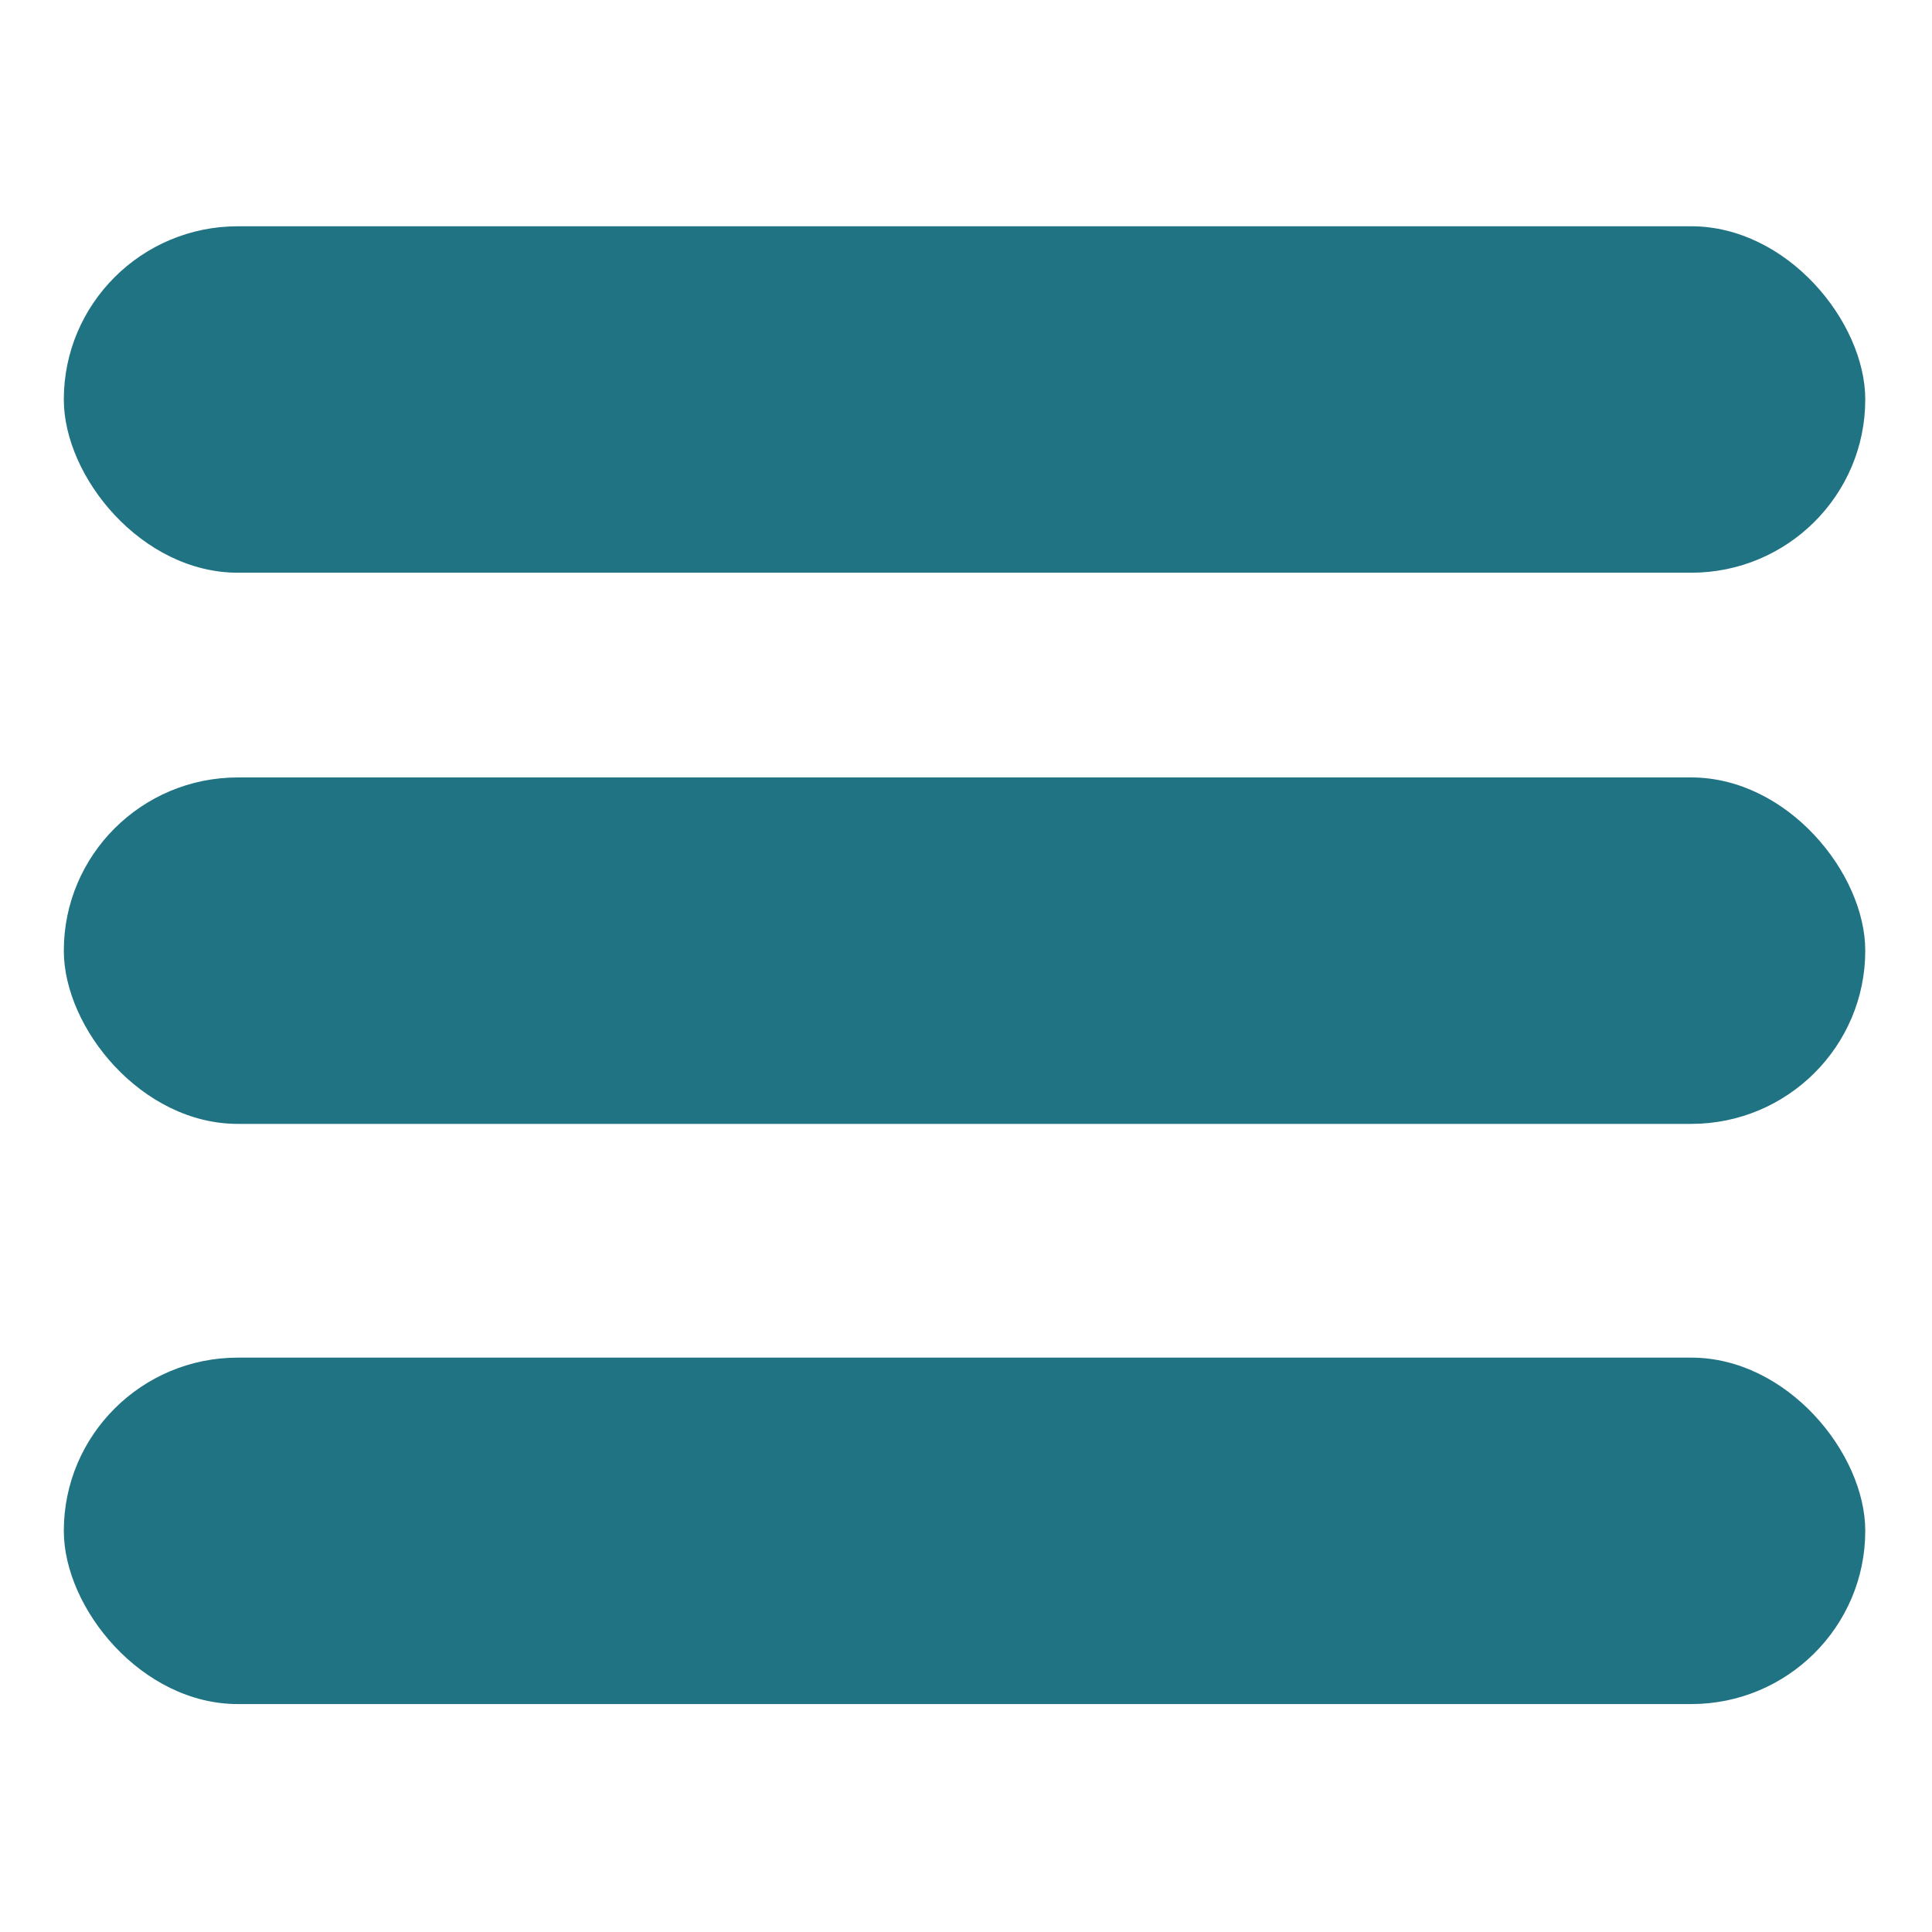<svg height='100px' width='100px'  fill="#207383" xmlns="http://www.w3.org/2000/svg" xmlns:xlink="http://www.w3.org/1999/xlink" xml:space="preserve" version="1.1" style="shape-rendering:geometricPrecision;text-rendering:geometricPrecision;image-rendering:optimizeQuality;" viewBox="0 0 333 333" x="0px" y="0px" fill-rule="evenodd" clip-rule="evenodd"><defs><style type="text/css">
   
    .fil0 {fill:#207383}
   
  </style></defs><g><rect class="fil0" x="11" y="39" width="310.496" height="59.714" rx="30" ry="30"></rect><rect class="fil0" x="11" y="134" width="310.496" height="59.714" rx="30" ry="30"></rect><rect class="fil0" x="11" y="234" width="310.496" height="59.714" rx="30" ry="30"></rect></g></svg>